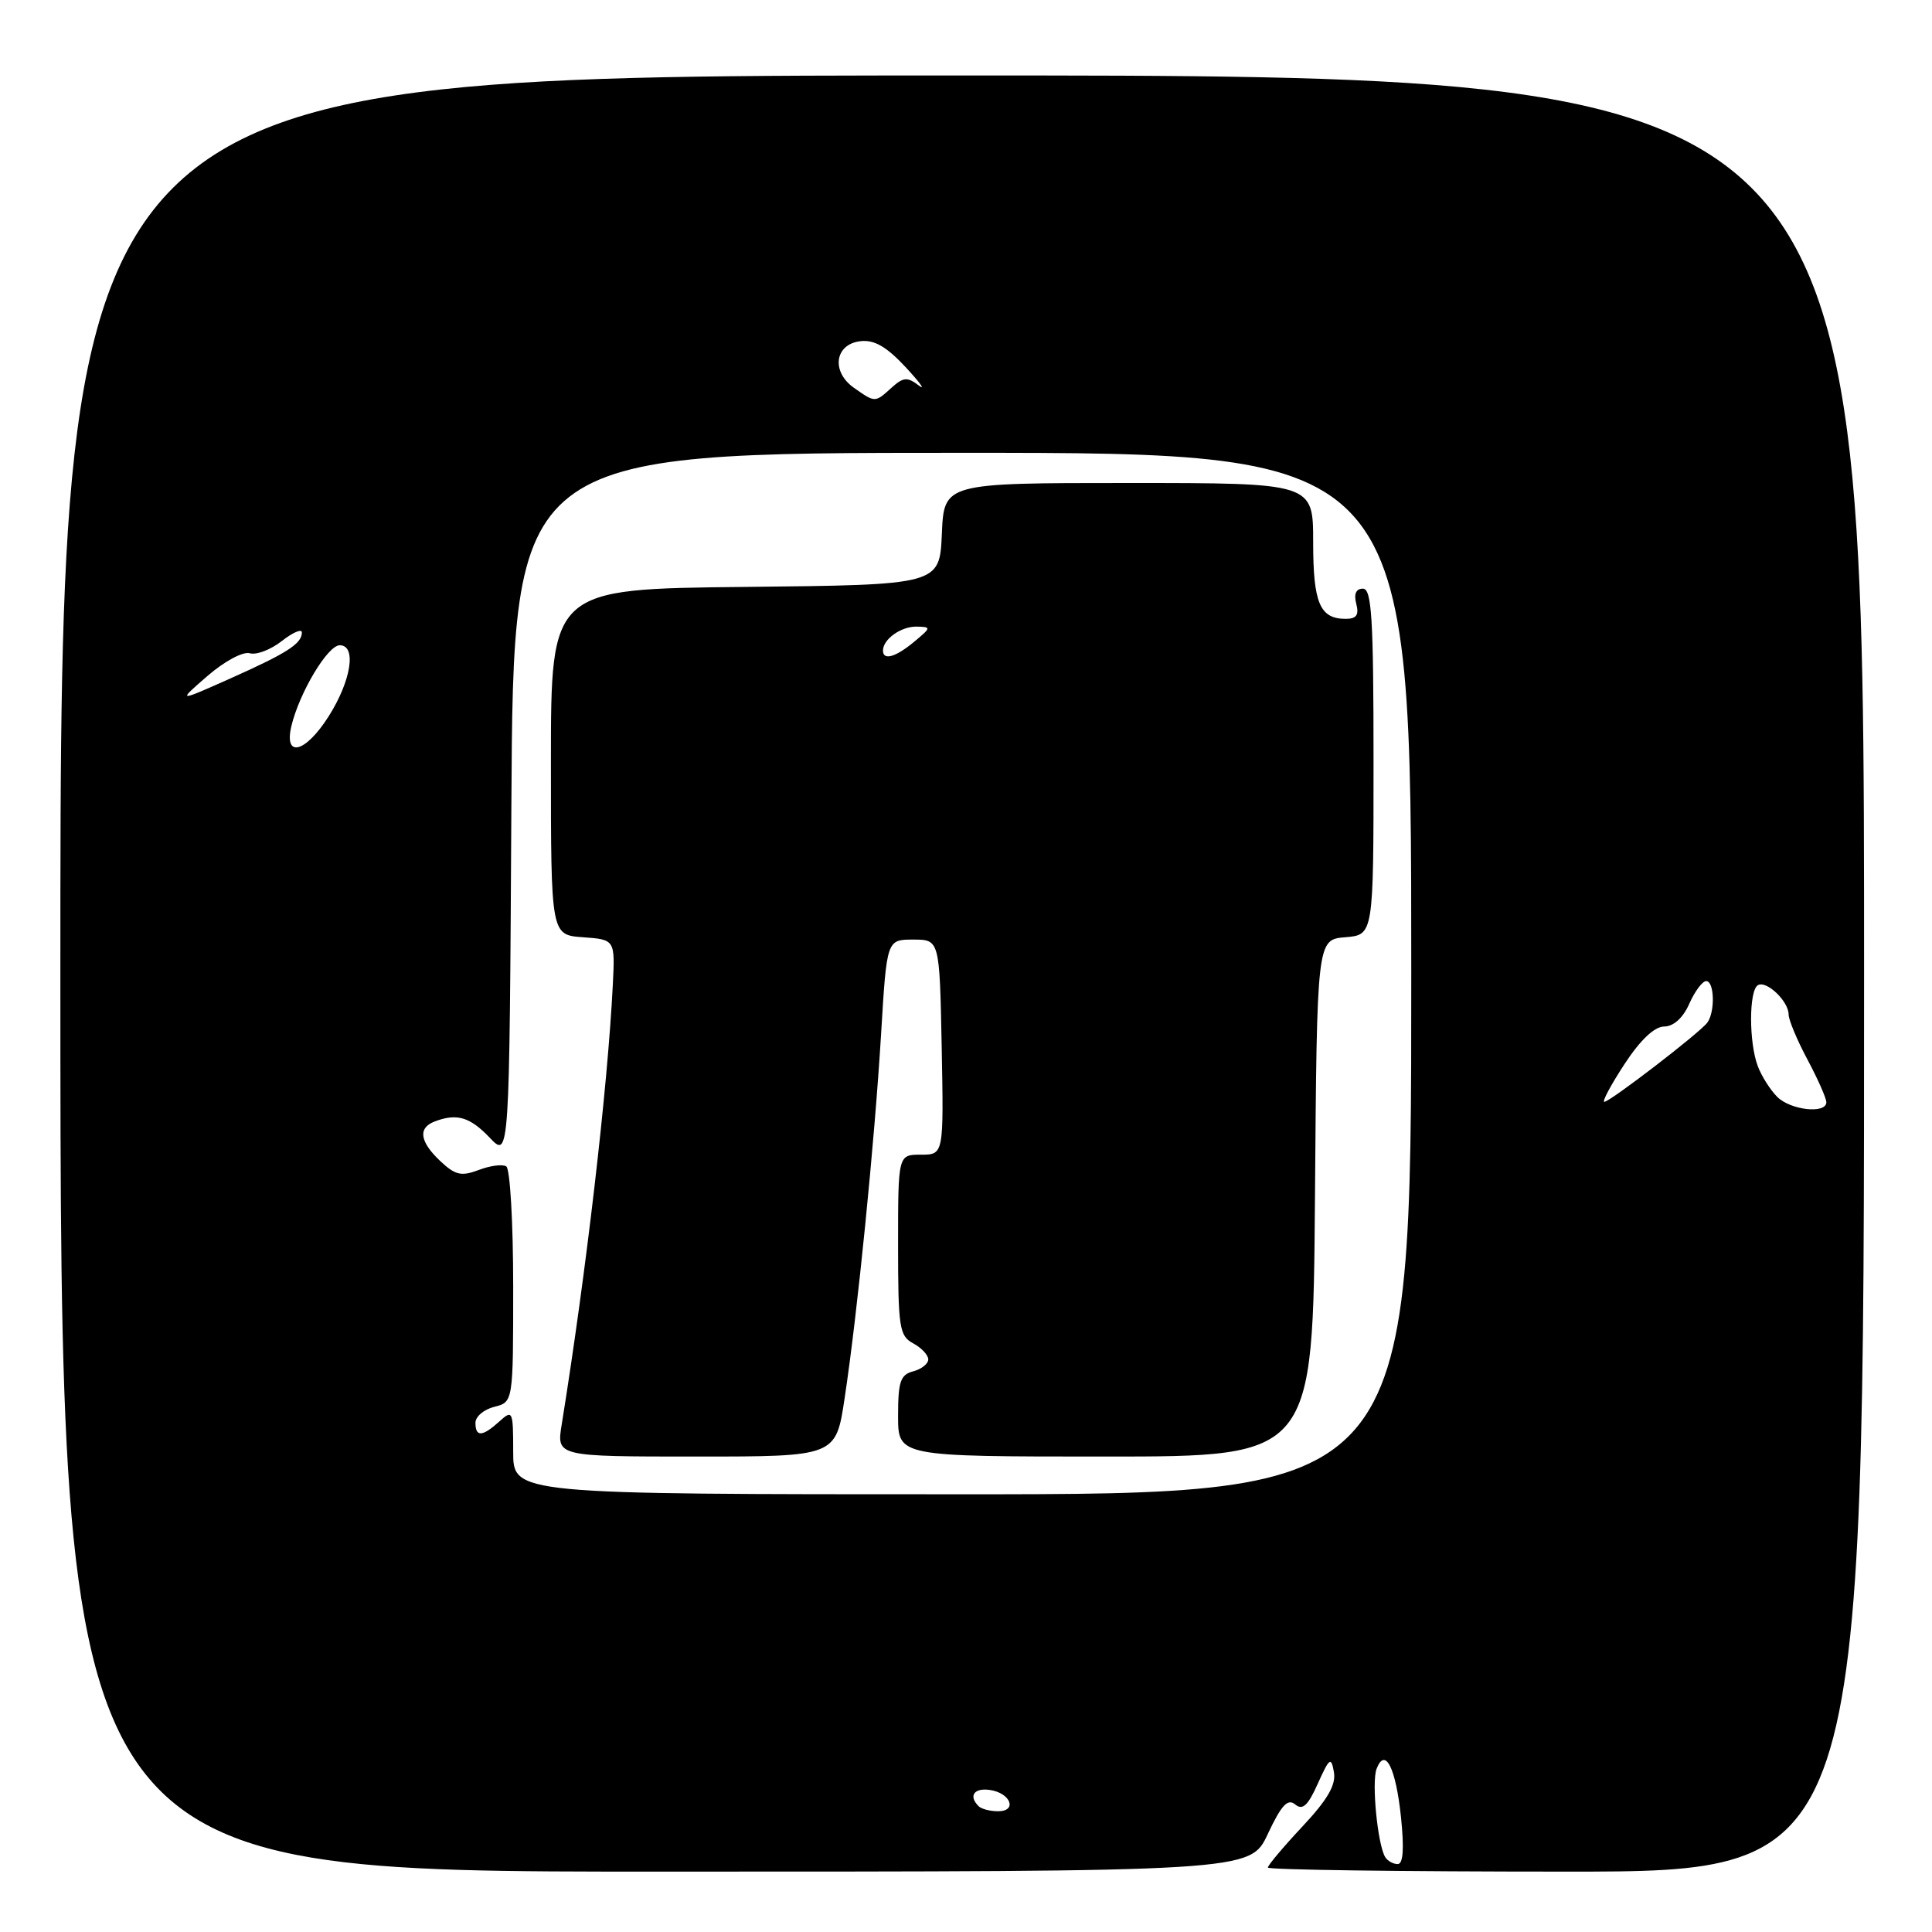 <?xml version="1.0" encoding="UTF-8" standalone="no"?>
<!DOCTYPE svg PUBLIC "-//W3C//DTD SVG 1.1//EN" "http://www.w3.org/Graphics/SVG/1.1/DTD/svg11.dtd" >
<svg xmlns="http://www.w3.org/2000/svg" xmlns:xlink="http://www.w3.org/1999/xlink" version="1.1" viewBox="0 0 256 256">
 <g >
 <path fill="currentColor"
d=" M 167.99 243.01 C 169.79 239.18 170.63 238.27 171.62 239.10 C 172.60 239.91 173.31 239.27 174.62 236.33 C 176.16 232.91 176.39 232.74 176.75 234.81 C 177.05 236.50 175.92 238.45 172.58 242.02 C 170.06 244.71 168.00 247.16 168.00 247.46 C 168.00 247.76 185.78 248.00 207.50 248.00 C 247.00 248.00 247.00 248.00 247.00 129.00 C 247.00 10.00 247.00 10.00 127.50 10.00 C 8.00 10.00 8.00 10.00 8.00 129.00 C 8.00 248.00 8.00 248.00 86.83 248.00 C 165.66 248.00 165.66 248.00 167.99 243.01 Z  M 183.55 246.08 C 182.54 244.44 181.73 236.16 182.40 234.39 C 183.54 231.43 184.95 234.22 185.64 240.79 C 186.07 244.98 185.93 247.00 185.20 247.00 C 184.61 247.00 183.86 246.59 183.55 246.08 Z  M 129.67 239.33 C 128.30 237.97 129.07 236.87 131.17 237.18 C 133.92 237.58 134.84 240.00 132.25 240.00 C 131.20 240.00 130.03 239.70 129.67 239.33 Z  M 68.00 192.35 C 68.00 186.93 67.92 186.76 66.17 188.35 C 63.91 190.39 63.00 190.44 63.00 188.52 C 63.00 187.70 64.12 186.76 65.50 186.41 C 68.00 185.78 68.00 185.78 68.00 170.45 C 68.00 162.02 67.59 154.86 67.08 154.55 C 66.58 154.24 64.94 154.45 63.43 155.03 C 61.13 155.90 60.33 155.72 58.35 153.86 C 55.62 151.29 55.35 149.46 57.58 148.61 C 60.52 147.48 62.26 147.99 64.89 150.75 C 67.50 153.50 67.50 153.50 67.76 106.75 C 68.02 60.00 68.02 60.00 127.51 60.00 C 187.00 60.00 187.00 60.00 187.00 129.00 C 187.00 198.00 187.00 198.00 127.50 198.00 C 68.00 198.00 68.00 198.00 68.00 192.35 Z  M 111.92 185.25 C 113.63 173.95 115.88 151.36 116.75 137.00 C 117.50 124.50 117.50 124.50 121.00 124.50 C 124.50 124.50 124.50 124.50 124.78 138.75 C 125.05 153.00 125.05 153.00 122.03 153.00 C 119.00 153.00 119.00 153.00 119.00 164.96 C 119.00 175.91 119.17 177.02 121.00 178.00 C 122.10 178.59 123.00 179.55 123.00 180.13 C 123.00 180.71 122.10 181.42 121.00 181.71 C 119.31 182.15 119.00 183.07 119.00 187.62 C 119.00 193.00 119.00 193.00 146.49 193.00 C 173.97 193.00 173.97 193.00 174.24 158.75 C 174.50 124.50 174.50 124.50 178.25 124.19 C 182.00 123.88 182.00 123.88 182.00 100.94 C 182.00 81.89 181.76 78.00 180.59 78.00 C 179.68 78.00 179.37 78.70 179.71 80.00 C 180.10 81.49 179.74 82.00 178.32 82.00 C 174.88 82.00 174.00 79.92 174.00 71.80 C 174.00 64.00 174.00 64.00 149.55 64.00 C 125.09 64.00 125.09 64.00 124.80 70.75 C 124.50 77.50 124.50 77.50 98.75 77.77 C 73.00 78.03 73.00 78.03 73.00 100.96 C 73.00 123.89 73.00 123.89 77.25 124.19 C 81.50 124.50 81.50 124.50 81.20 130.50 C 80.52 144.15 77.67 168.62 74.43 188.75 C 73.74 193.00 73.74 193.00 92.25 193.00 C 110.76 193.00 110.76 193.00 111.92 185.25 Z  M 235.49 145.34 C 234.58 144.43 233.42 142.61 232.92 141.28 C 231.73 138.16 231.73 131.28 232.92 130.55 C 234.04 129.85 237.00 132.66 237.00 134.42 C 237.00 135.13 238.12 137.82 239.50 140.40 C 240.88 142.99 242.00 145.53 242.00 146.05 C 242.00 147.63 237.26 147.11 235.49 145.34 Z  M 215.24 141.02 C 217.34 137.81 219.21 136.03 220.51 136.02 C 221.76 136.01 223.01 134.88 223.84 133.00 C 224.57 131.35 225.58 130.00 226.08 130.00 C 227.17 130.00 227.28 134.07 226.23 135.50 C 225.26 136.83 213.33 146.00 212.58 146.00 C 212.25 146.00 213.45 143.76 215.24 141.02 Z  M 38.60 96.25 C 39.64 91.83 43.41 85.50 45.02 85.50 C 47.27 85.50 46.55 90.17 43.56 94.90 C 40.51 99.73 37.61 100.52 38.60 96.25 Z  M 27.50 89.56 C 29.74 87.62 32.20 86.30 33.09 86.56 C 33.97 86.82 35.88 86.09 37.34 84.94 C 38.80 83.80 40.00 83.28 40.00 83.80 C 40.00 85.29 38.05 86.54 30.50 89.91 C 23.50 93.03 23.50 93.03 27.50 89.56 Z  M 113.17 51.40 C 110.10 49.26 110.60 45.60 114.01 45.21 C 115.84 44.99 117.47 45.93 120.01 48.66 C 121.93 50.73 122.70 51.81 121.73 51.07 C 120.23 49.93 119.69 49.97 118.15 51.36 C 115.94 53.37 115.97 53.37 113.17 51.40 Z  M 117.00 86.20 C 117.00 84.70 119.39 83.00 121.45 83.03 C 123.42 83.07 123.40 83.15 121.14 85.03 C 118.67 87.09 117.00 87.56 117.00 86.20 Z "/>
</g>
</svg>